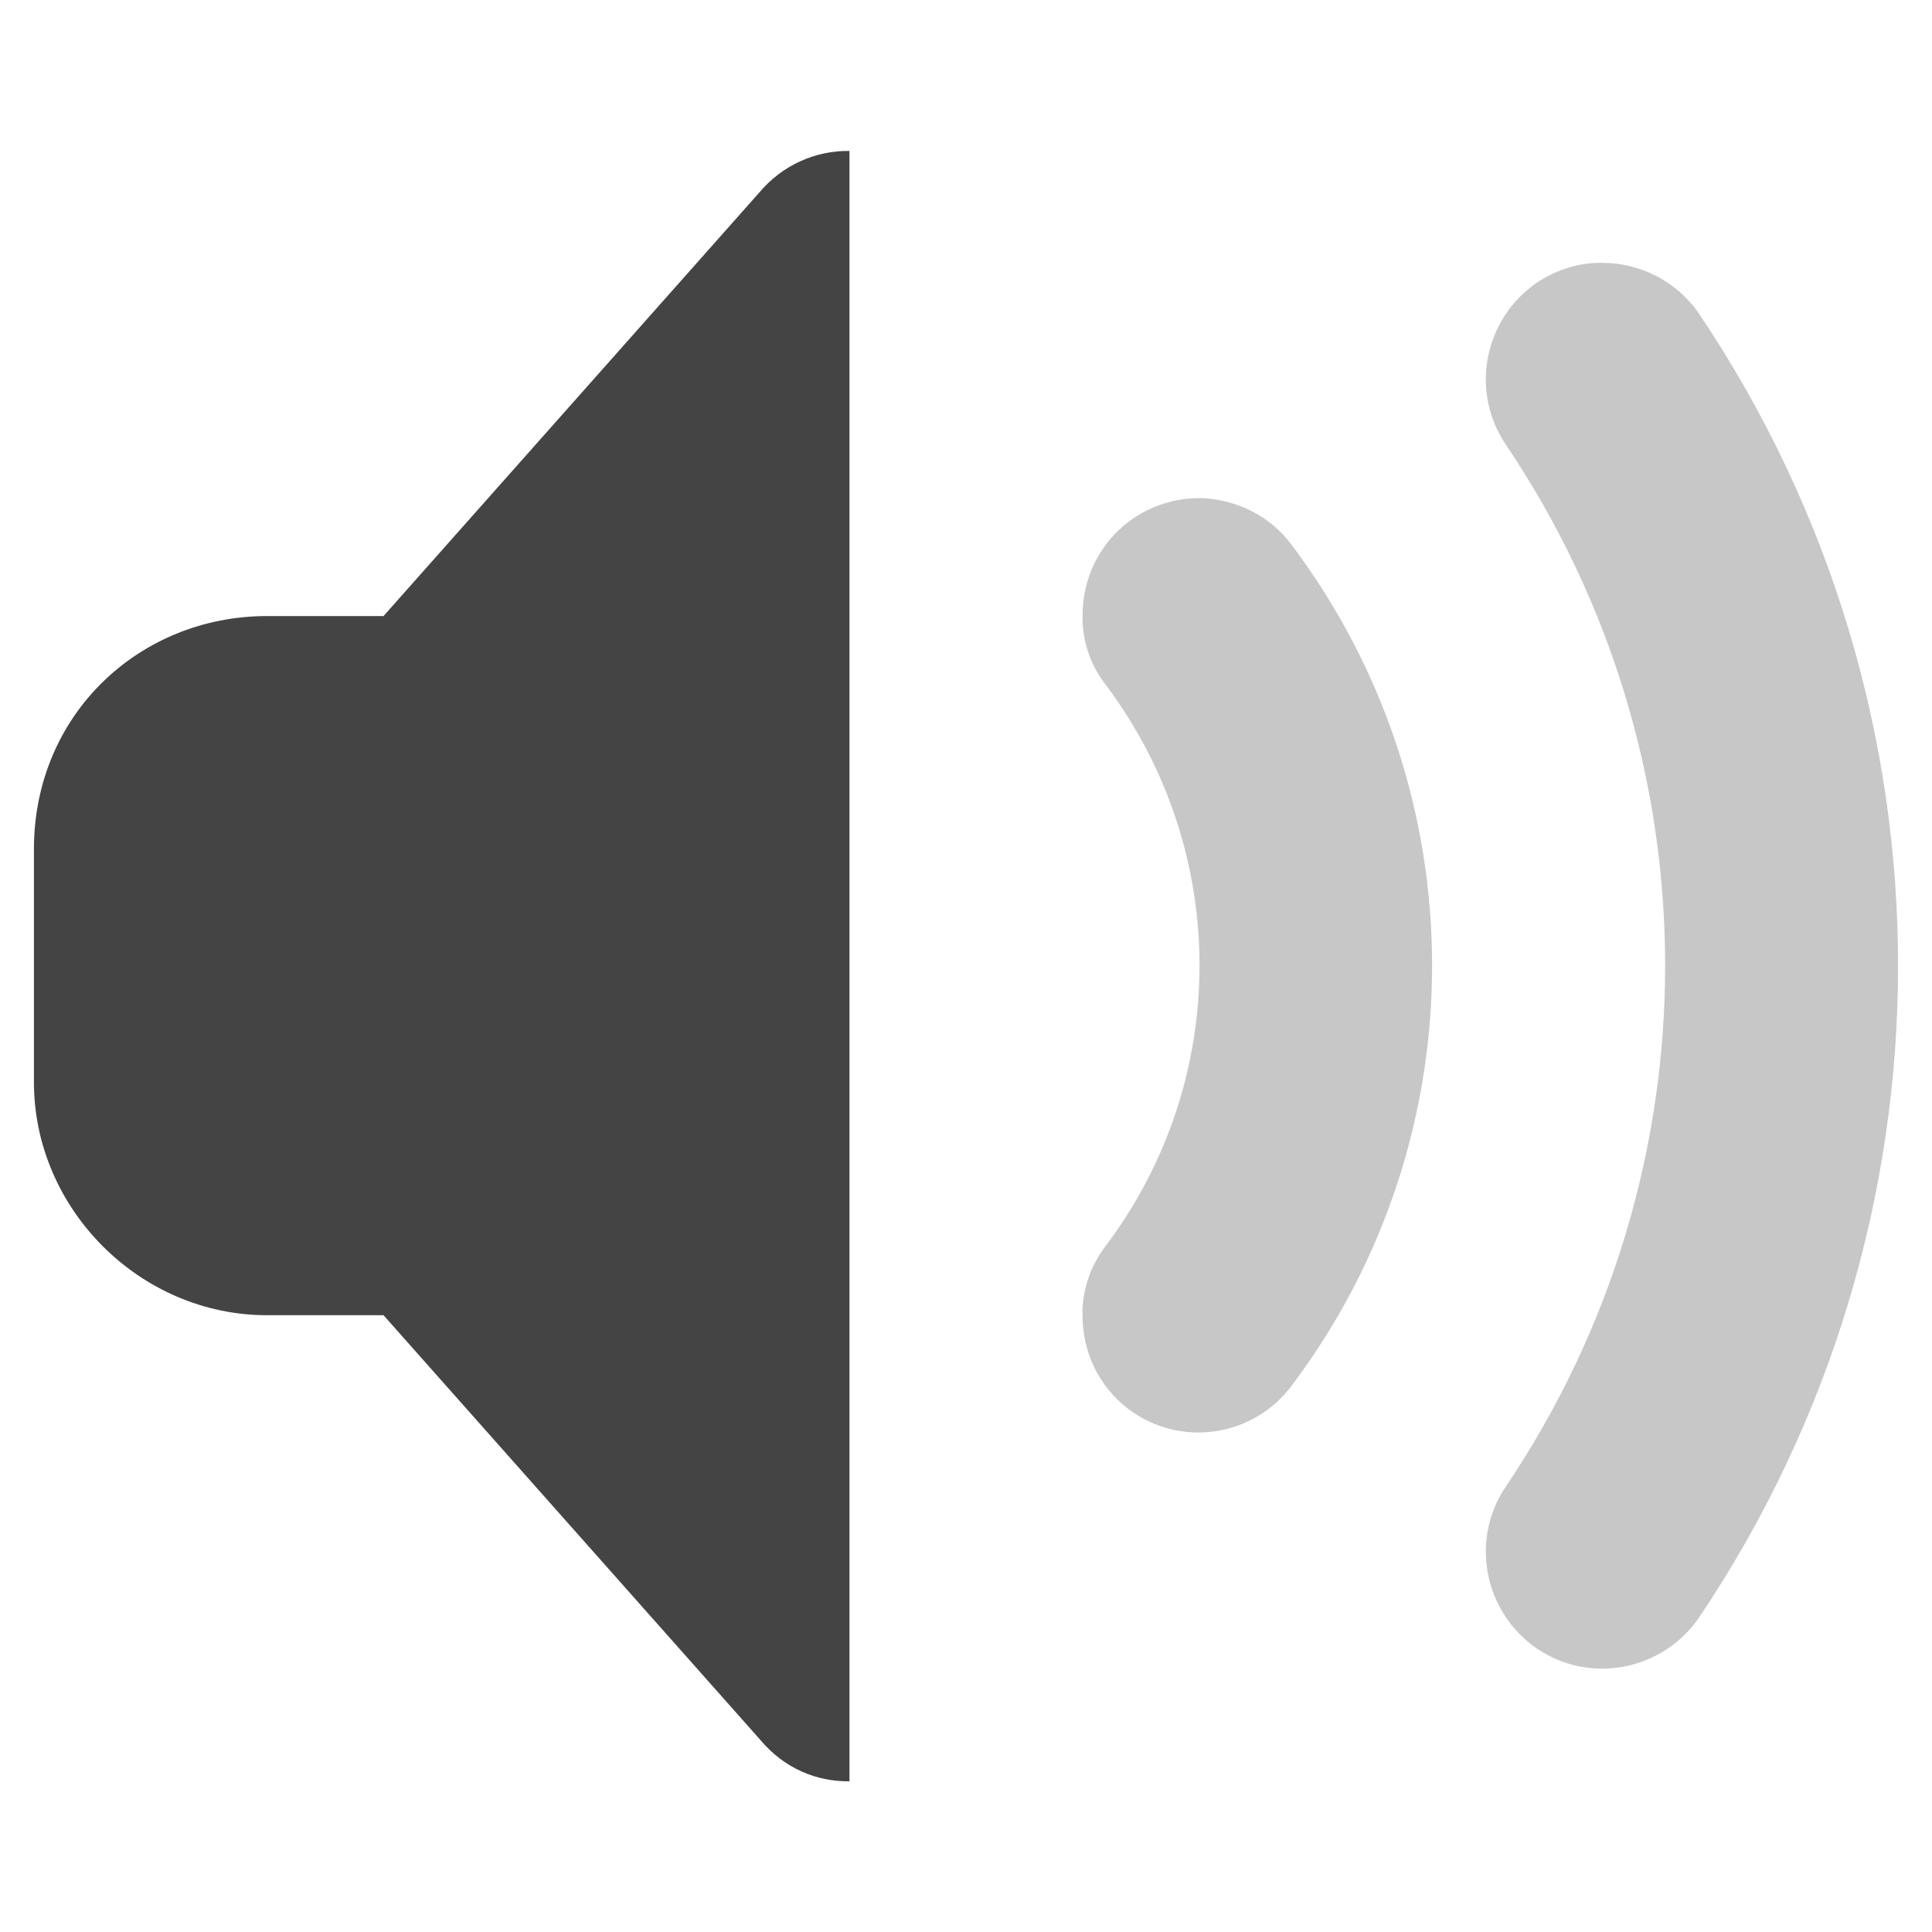 <?xml version="1.0" encoding="UTF-8" standalone="no"?>
<svg
   width="16"
   height="16"
   version="1.1"
   id="svg58860"
   sodipodi:docname="audio-volume-low.svg"
   inkscape:version="1.2.1 (9c6d41e410, 2022-07-14)"
   xmlns:inkscape="http://www.inkscape.org/namespaces/inkscape"
   xmlns:sodipodi="http://sodipodi.sourceforge.net/DTD/sodipodi-0.dtd"
   xmlns="http://www.w3.org/2000/svg"
   xmlns:svg="http://www.w3.org/2000/svg">
  <sodipodi:namedview
     id="namedview58862"
     pagecolor="#ffffff"
     bordercolor="#000000"
     borderopacity="0.25"
     inkscape:showpageshadow="2"
     inkscape:pageopacity="0.0"
     inkscape:pagecheckerboard="0"
     inkscape:deskcolor="#d1d1d1"
     showgrid="false"
     inkscape:zoom="16.046875"
     inkscape:cx="-9.1606621"
     inkscape:cy="10.313535"
     inkscape:current-layer="svg58860" />
  <defs
     id="defs58854">
    <style
       id="current-color-scheme"
       type="text/css">
   .ColorScheme-Text { color:#444444; } .ColorScheme-Highlight { color:#4285f4; }
  </style>
  </defs>
  <path
     d="M 9.967,4.126"
     id="path880"
     style="fill:#000000;fill-opacity:1;stroke-width:0.965" />
  <path
     d="M 9.967,4.126 C 9.752,4.118 9.53,4.182 9.345,4.322 9.093,4.514 8.965,4.804 8.965,5.098 v 0.057 c 0.011,0.185 0.072,0.362 0.192,0.516 1.036,1.379 1.036,3.271 0,4.647 -0.121,0.158 -0.181,0.335 -0.192,0.516 v 0.06 c 0,0.294 0.128,0.584 0.381,0.776 0.426,0.32 1.029,0.234 1.349,-0.192 0.776,-1.029 1.165,-2.254 1.165,-3.482 0,-1.229 -0.388,-2.453 -1.165,-3.486 C 10.518,4.273 10.246,4.141 9.967,4.126 Z"
     id="path878"
     style="opacity:0.3;fill:#444444;fill-opacity:1;stroke-width:0.965" />
  <path
     d="m 13.269,2.177 c -0.185,-0.004 -0.373,0.053 -0.539,0.162 -0.441,0.302 -0.558,0.901 -0.26,1.342 1.76,2.612 1.76,6.019 0,8.631 -0.298,0.441 -0.181,1.04 0.26,1.342 0.441,0.298 1.04,0.181 1.342,-0.26 1.097,-1.632 1.647,-3.513 1.647,-5.397 0,-1.884 -0.55,-3.765 -1.647,-5.397 C 13.883,2.324 13.578,2.177 13.269,2.177 Z"
     id="path876"
     style="opacity:0.3;fill:#444444;fill-opacity:1;stroke-width:0.965" />
  <path
     d="M 7.035,1.25 C 6.749,1.246 6.477,1.371 6.293,1.589 L 3.176,5.102 H 2.211 c -1.055,0 -1.93,0.814 -1.93,1.93 v 1.93 c 0,1.051 0.878,1.93 1.93,1.93 h 0.965 l 3.117,3.513 c 0.204,0.245 0.475,0.35 0.742,0.347 z"
     id="path2"
     style="fill:#444444;fill-opacity:1;stroke-width:0.965" />
</svg>
